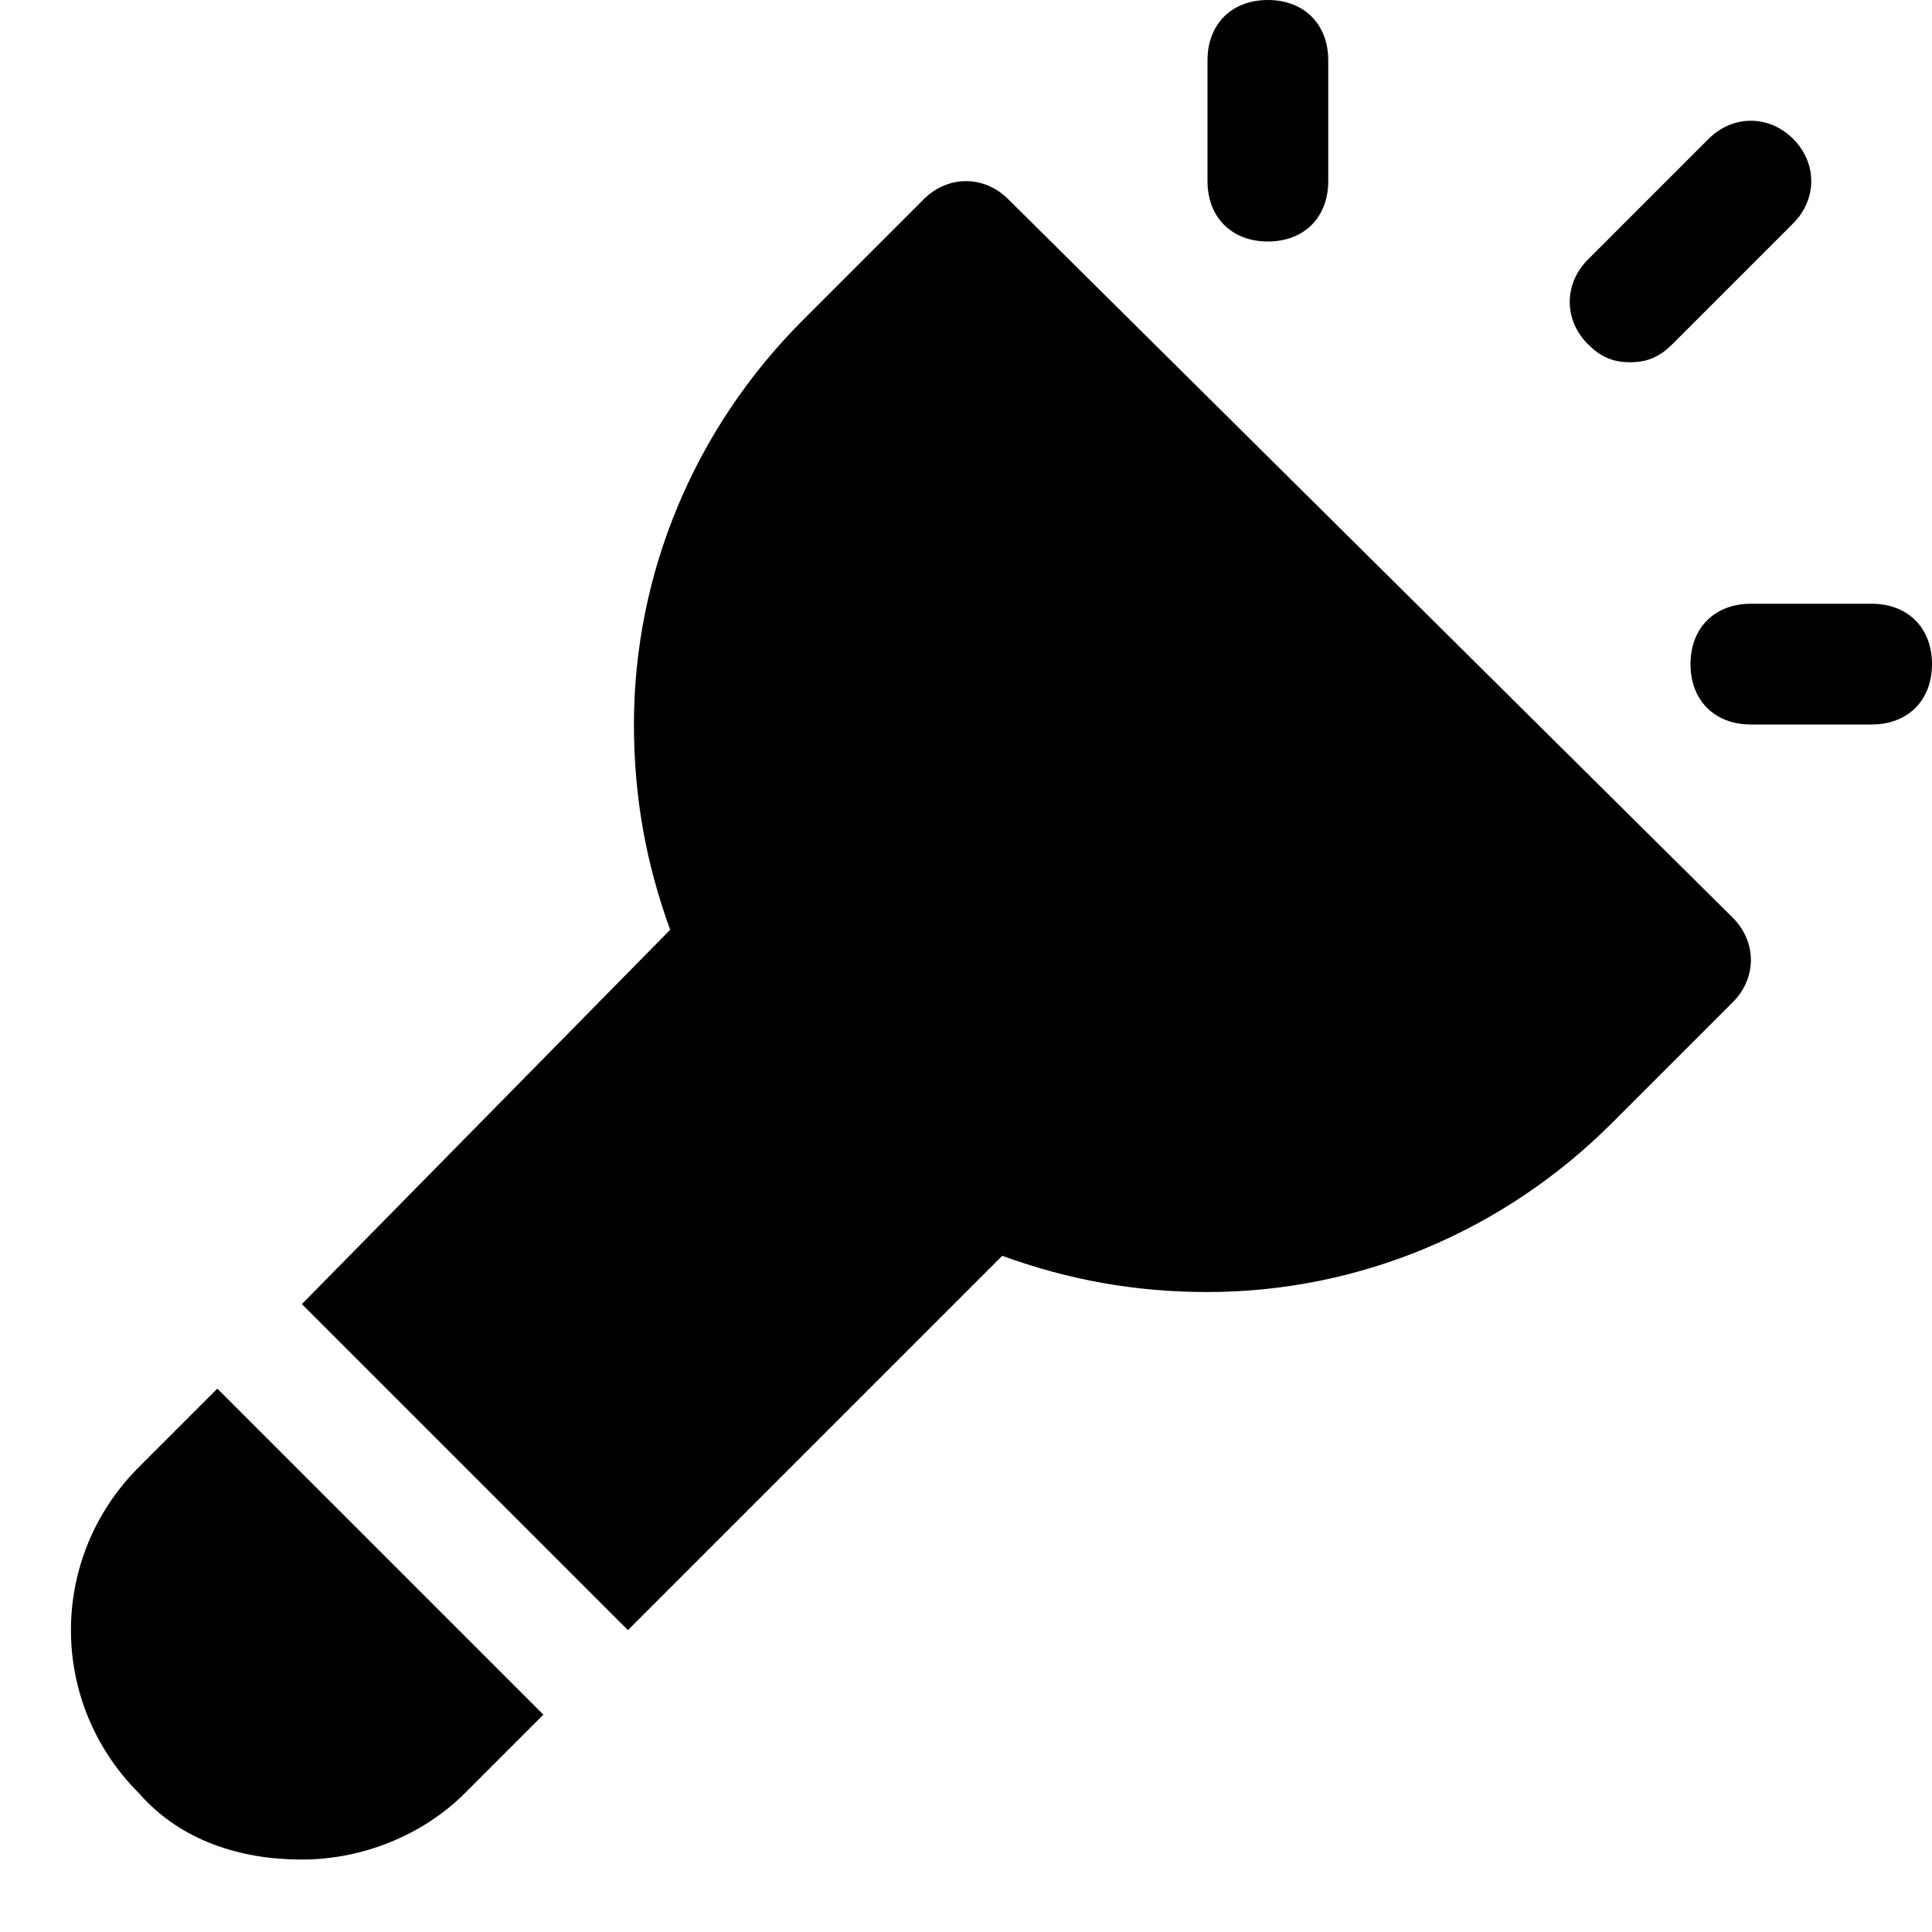 <?xml version="1.0" encoding="utf-8"?>
<!-- Generator: Adobe Illustrator 18.1.1, SVG Export Plug-In . SVG Version: 6.00 Build 0)  -->
<!DOCTYPE svg PUBLIC "-//W3C//DTD SVG 1.1//EN" "http://www.w3.org/Graphics/SVG/1.1/DTD/svg11.dtd">
<svg version="1.1" id="Layer_1" xmlns="http://www.w3.org/2000/svg" xmlns:xlink="http://www.w3.org/1999/xlink" x="0px" y="0px"
	 width="32px" height="32px" viewBox="0 0 32 32" enable-background="new 0 0 32 32" xml:space="preserve">
<path d="M27.7,5.7l2-2c0.4-0.4,0.4-1,0-1.4s-1-0.4-1.4,0l-2,2c-0.4,0.4-0.4,1,0,1.4C26.5,5.9,26.7,6,27,6S27.5,5.9,27.7,5.7z"/>
<path d="M22,3V1c0-0.6-0.4-1-1-1s-1,0.4-1,1v2c0,0.6,0.4,1,1,1S22,3.6,22,3z"/>
<path d="M31,10h-2c-0.6,0-1,0.4-1,1s0.4,1,1,1h2c0.6,0,1-0.4,1-1S31.6,10,31,10z"/>
<path d="M2.3,24.3c-1.5,1.5-1.5,3.9,0,5.4C3,30.5,4,30.8,5,30.8s2-0.4,2.7-1.1L9,28.4L3.6,23L2.3,24.3z"/>
<path d="M16.7,3.3c-0.4-0.4-1-0.4-1.4,0l-2,2c-1.8,1.8-2.8,4.2-2.8,6.7c0,1.2,0.2,2.3,0.6,3.4L5,21.6l5.4,5.4l6.2-6.2
	c1.1,0.4,2.2,0.6,3.4,0.6c2.5,0,4.9-1,6.7-2.8l2-2c0.4-0.4,0.4-1,0-1.4L16.7,3.3z"/>
</svg>
